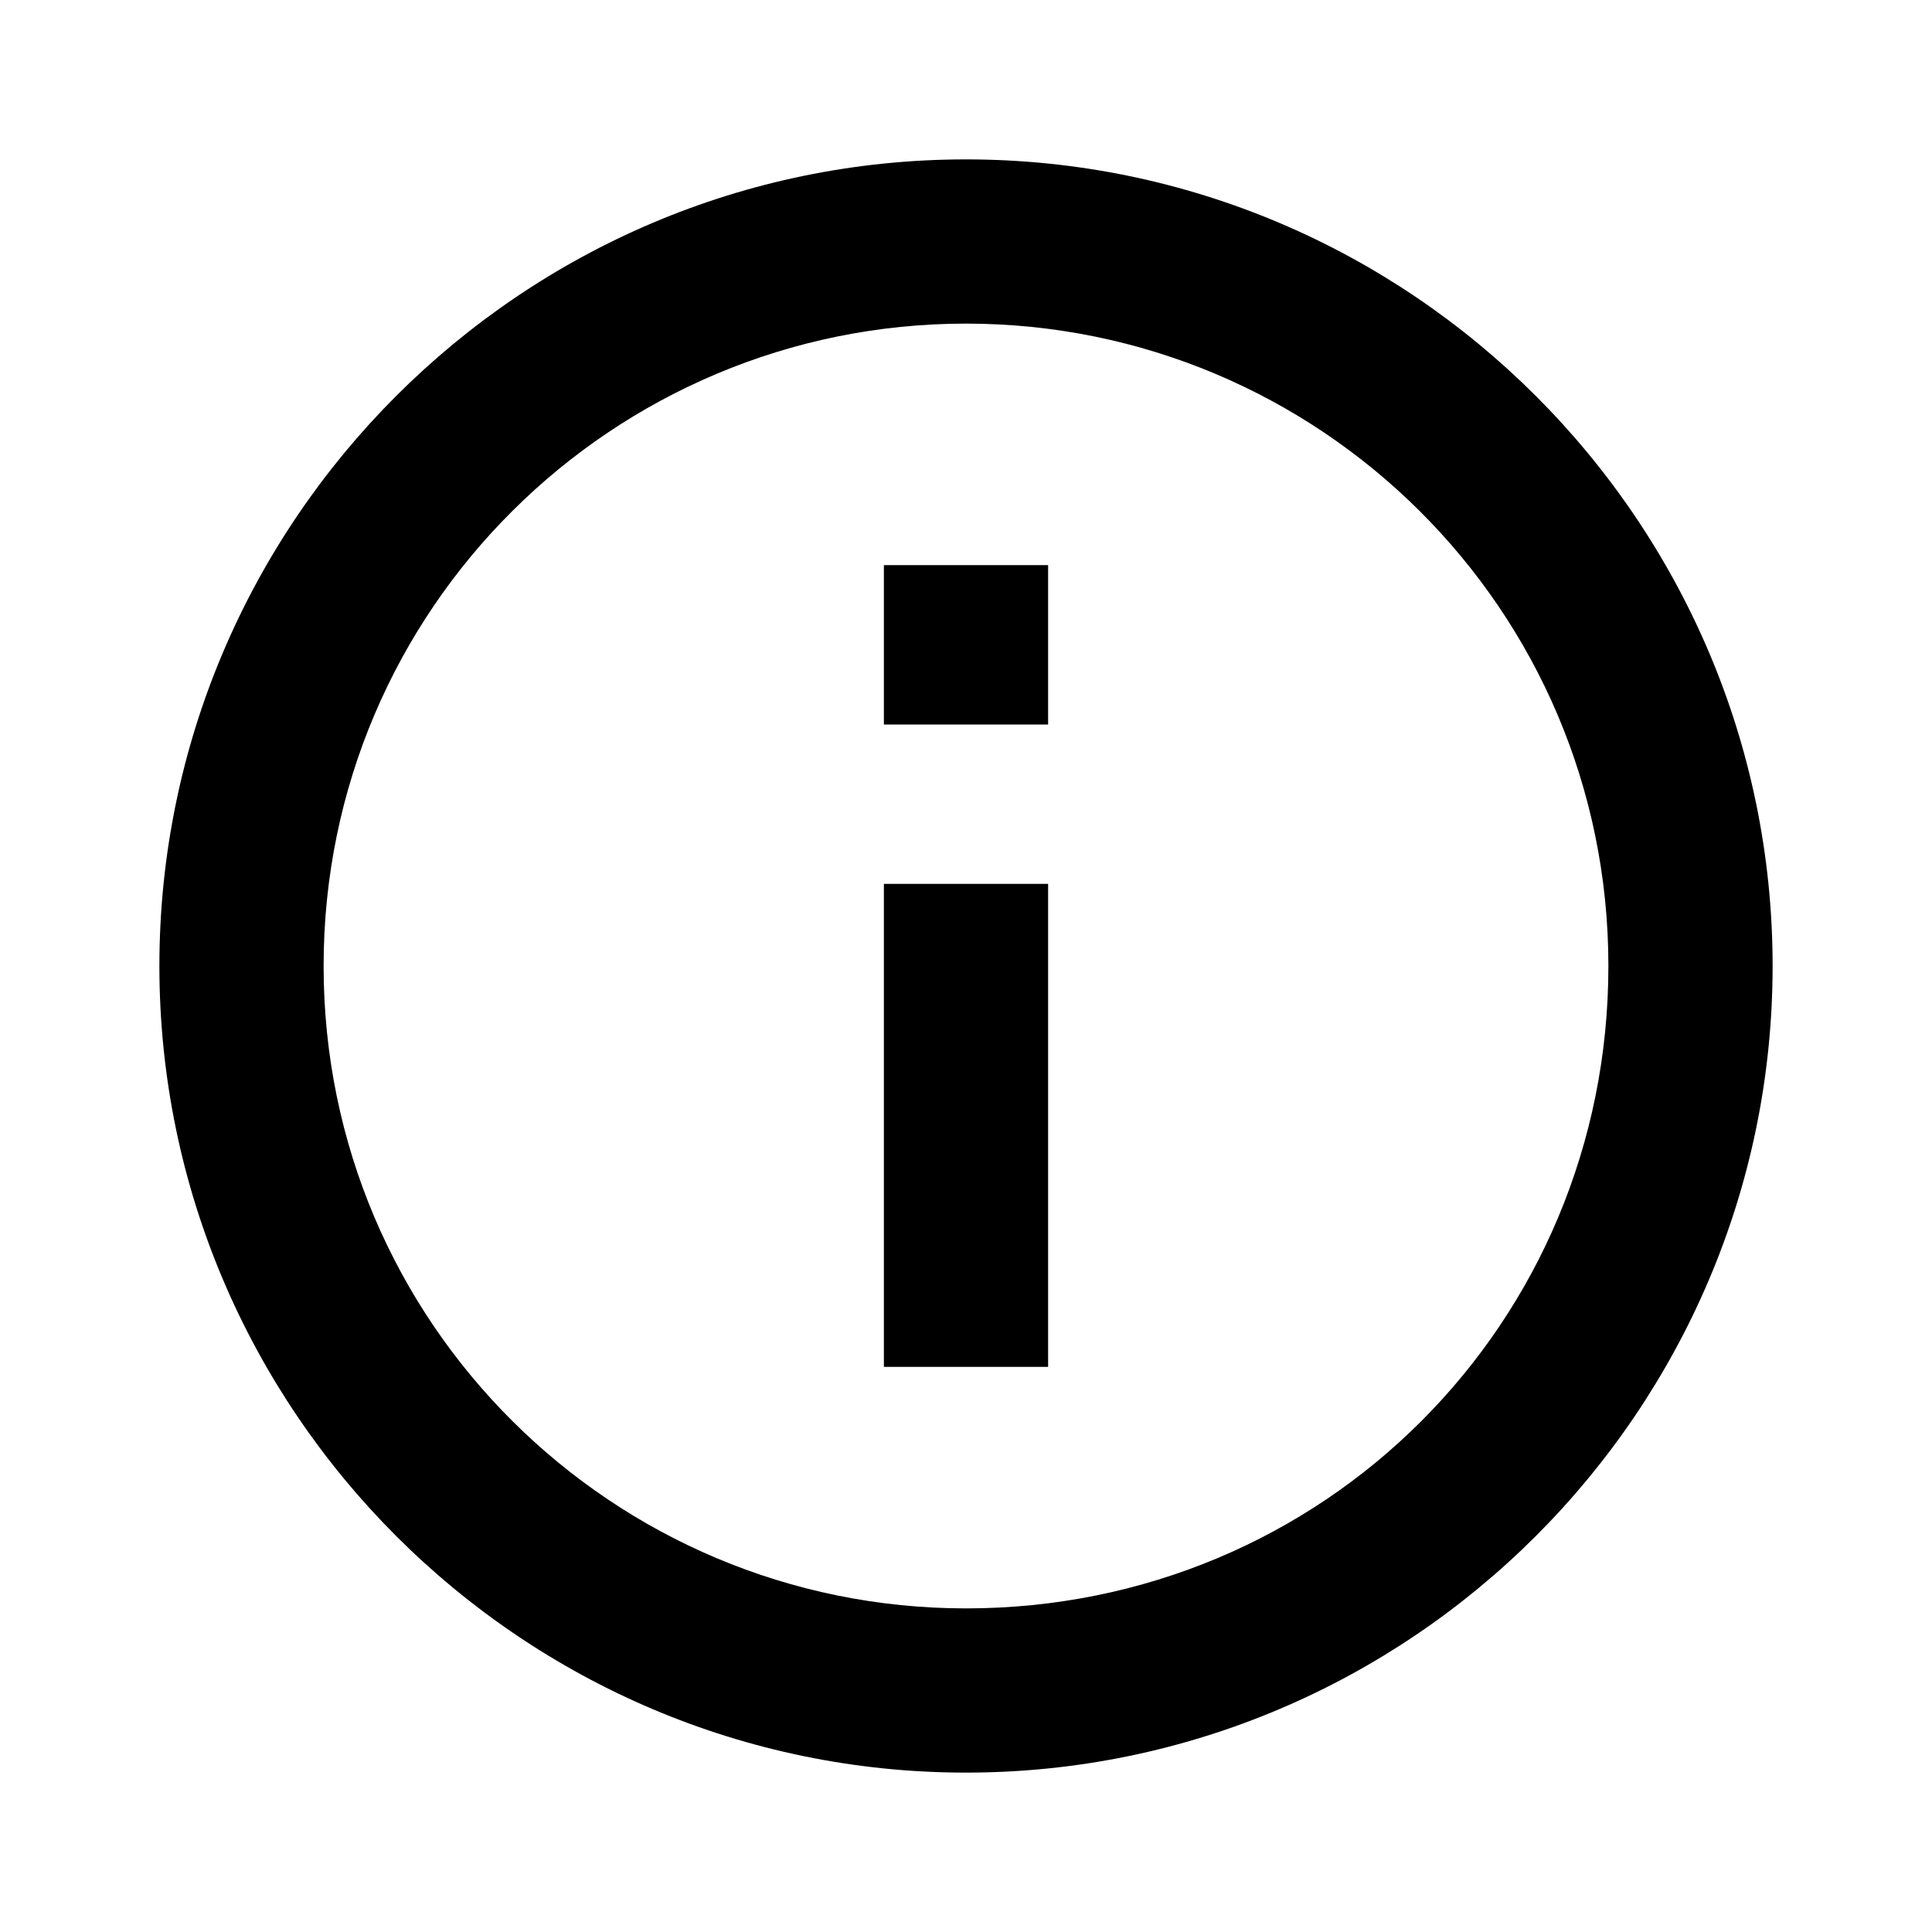 <?xml version="1.0"?><svg xmlns="http://www.w3.org/2000/svg" width="40" height="40" viewBox="0 0 40 40"><path d="m18.3 28.3h3.4v-10h-3.4v10z m1.7-25c-9.2 0-16.7 7.5-16.7 16.7s7.5 16.7 16.7 16.7 16.7-7.5 16.7-16.7-7.5-16.7-16.7-16.7z m0 30c-7.3 0-13.3-5.9-13.3-13.3s6-13.3 13.3-13.3 13.3 5.9 13.3 13.3-5.9 13.3-13.3 13.3z m-1.7-18.3h3.4v-3.3h-3.4v3.3z"></path></svg>